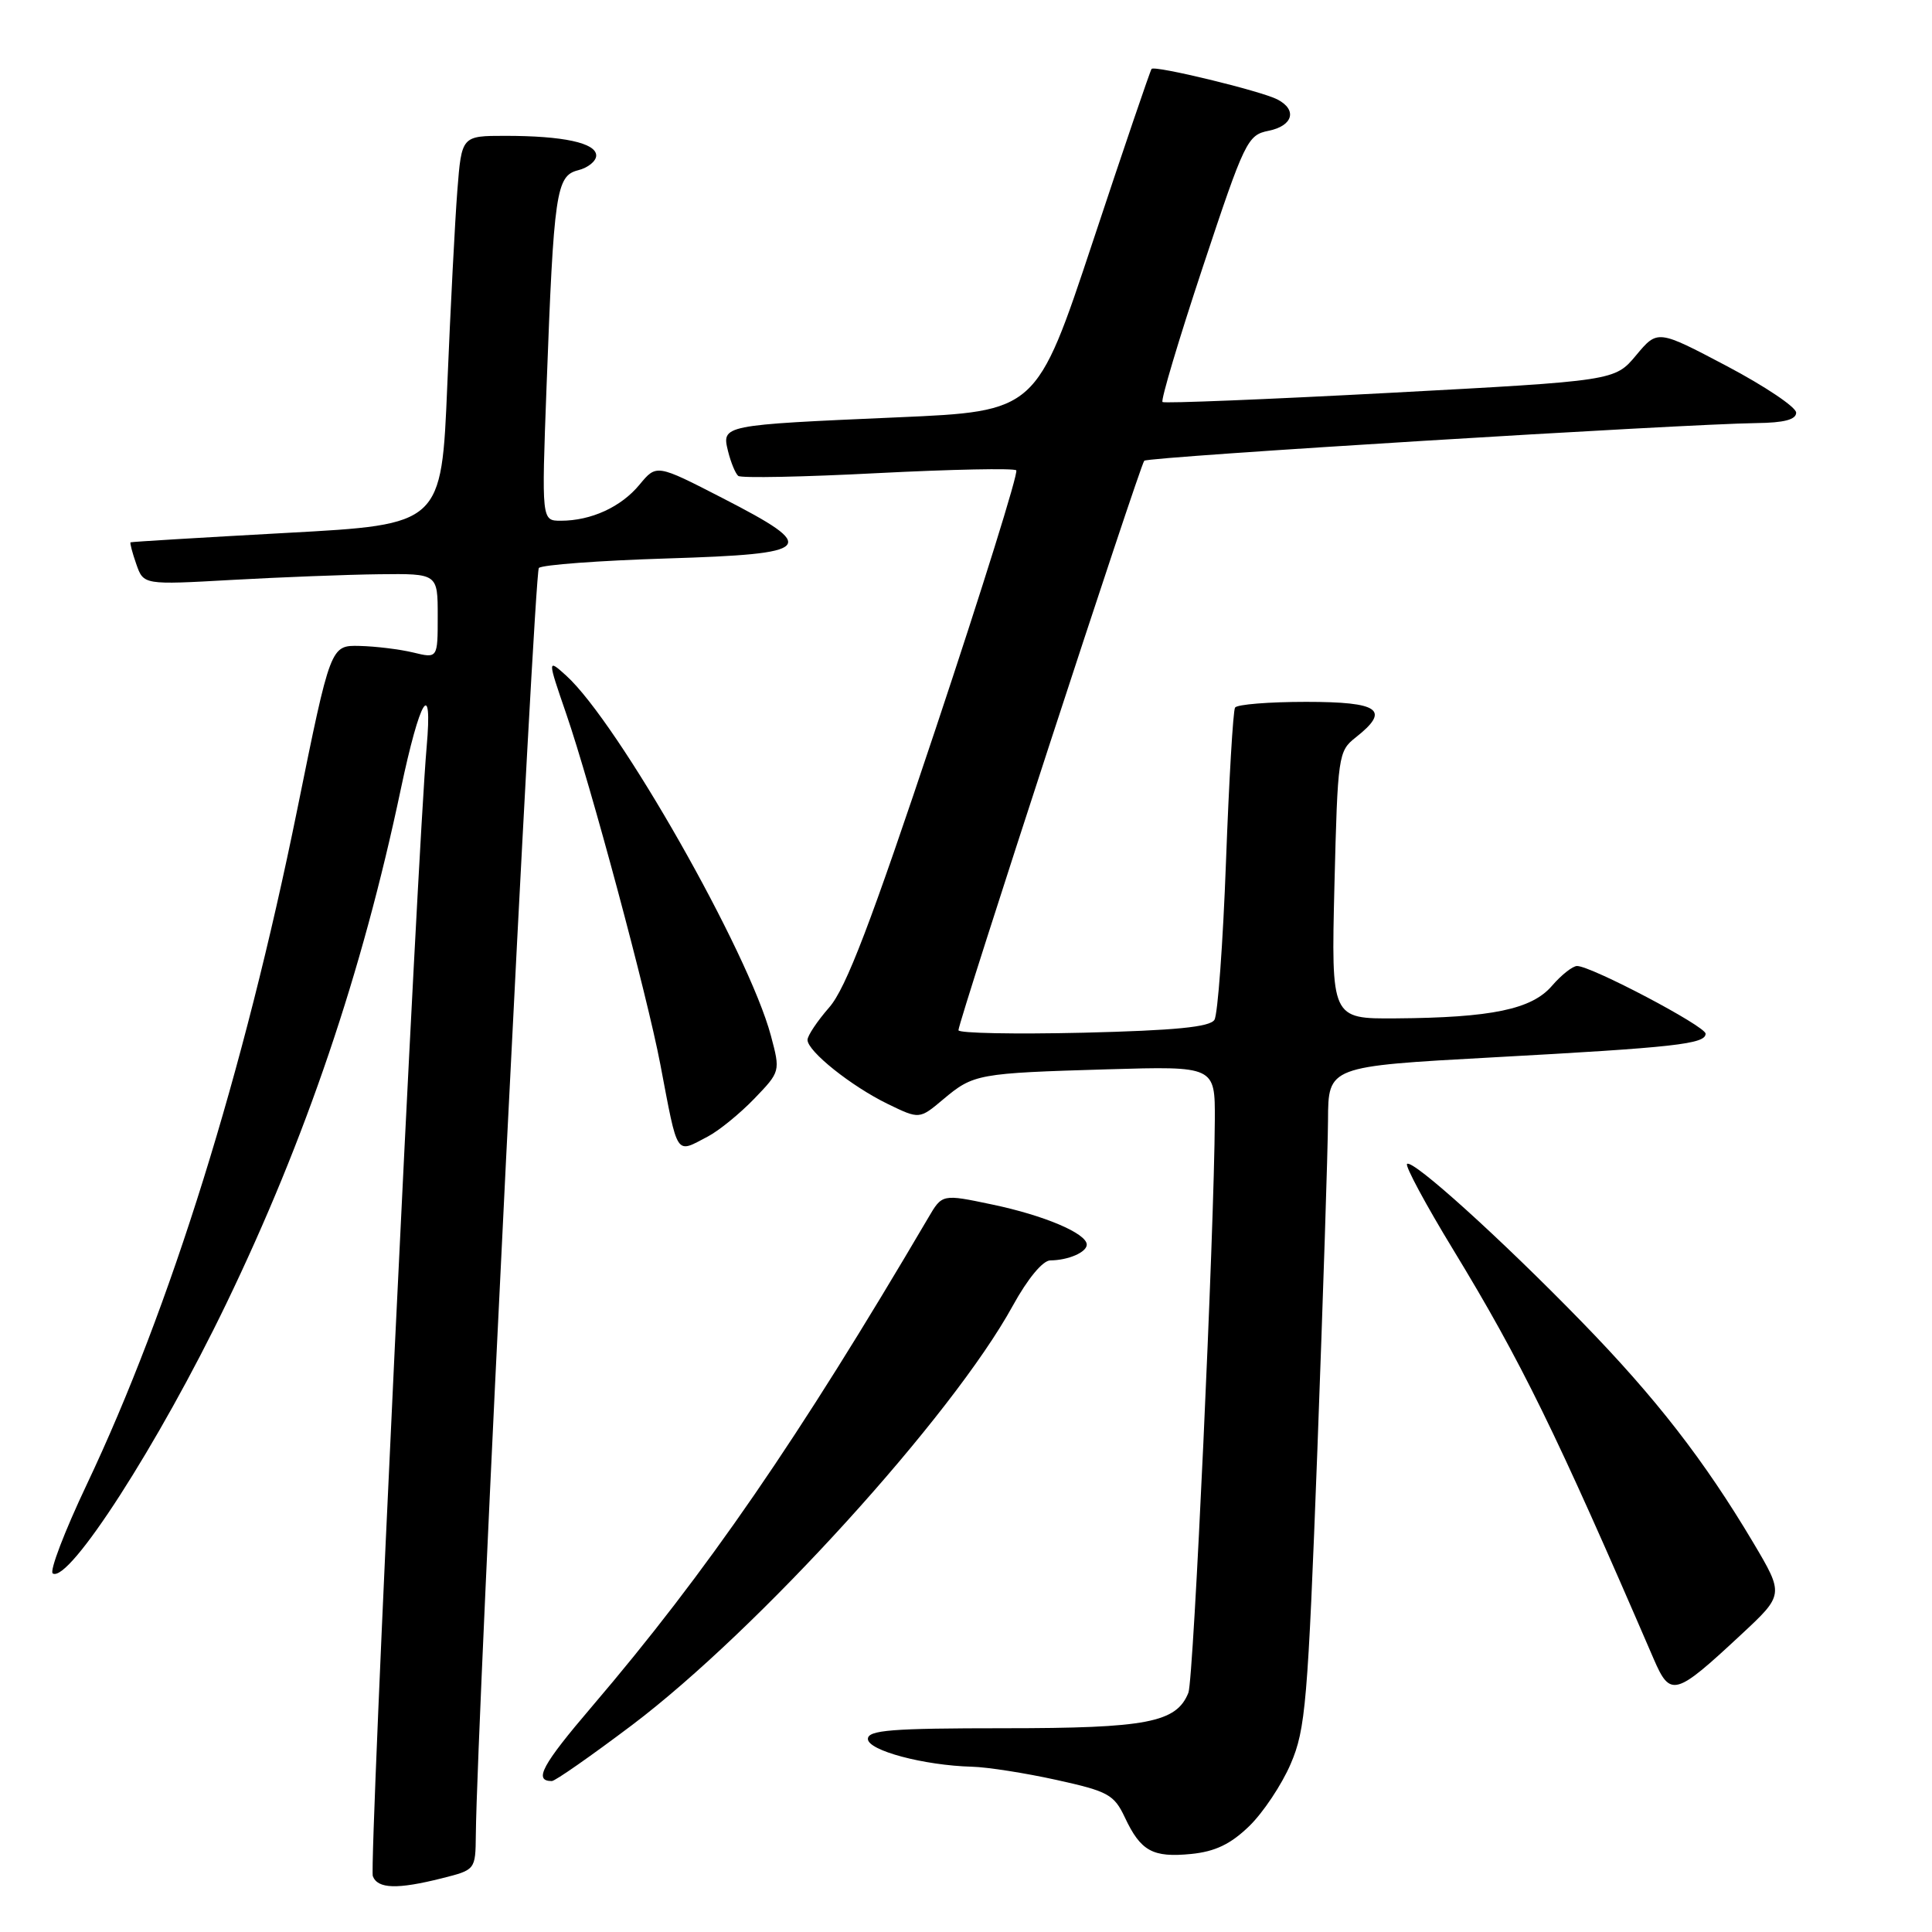 <?xml version="1.0" encoding="UTF-8" standalone="no"?>
<!DOCTYPE svg PUBLIC "-//W3C//DTD SVG 1.1//EN" "http://www.w3.org/Graphics/SVG/1.1/DTD/svg11.dtd" >
<svg xmlns="http://www.w3.org/2000/svg" xmlns:xlink="http://www.w3.org/1999/xlink" version="1.1" viewBox="0 0 256 256">
 <g >
 <path fill="currentColor"
d=" M 58.56 248.88 C 63.00 247.76 63.00 247.76 63.05 243.13 C 63.19 228.19 70.78 75.89 71.40 75.26 C 71.82 74.84 79.44 74.28 88.33 74.00 C 107.96 73.39 108.66 72.64 95.74 66.00 C 86.99 61.50 86.99 61.50 84.74 64.22 C 82.30 67.18 78.33 69.00 74.31 69.00 C 71.76 69.00 71.76 69.00 72.42 51.25 C 73.38 25.46 73.69 23.29 76.60 22.56 C 77.92 22.23 79.00 21.35 79.00 20.61 C 79.00 18.94 74.64 18.00 66.96 18.00 C 61.17 18.00 61.17 18.00 60.60 25.25 C 60.29 29.24 59.69 40.83 59.27 51.00 C 58.50 69.50 58.50 69.50 38.00 70.61 C 26.72 71.23 17.41 71.79 17.30 71.86 C 17.19 71.94 17.53 73.24 18.06 74.75 C 19.02 77.50 19.02 77.50 30.76 76.84 C 37.22 76.48 45.99 76.14 50.25 76.09 C 58.00 76.00 58.00 76.00 58.00 81.62 C 58.00 87.25 58.00 87.25 54.75 86.46 C 52.96 86.03 49.77 85.64 47.65 85.59 C 43.80 85.50 43.80 85.50 39.40 107.20 C 32.30 142.15 22.61 173.25 11.48 196.74 C 8.55 202.92 6.53 208.21 6.99 208.49 C 9.13 209.81 21.02 191.33 29.99 172.73 C 40.53 150.88 47.97 128.94 53.11 104.56 C 55.66 92.48 57.35 89.73 56.53 99.00 C 55.29 113.15 48.89 247.28 49.40 248.60 C 50.05 250.29 52.64 250.37 58.56 248.88 Z  M 165.52 241.98 C 167.36 240.20 169.84 236.48 171.02 233.73 C 173.00 229.14 173.29 225.62 174.56 192.11 C 175.31 171.97 175.95 152.30 175.97 148.40 C 176.00 141.30 176.00 141.30 197.75 140.11 C 221.97 138.79 226.00 138.34 226.00 136.97 C 226.00 135.98 210.84 128.00 208.97 128.00 C 208.39 128.00 206.89 129.18 205.64 130.63 C 202.97 133.74 197.63 134.85 184.94 134.94 C 176.39 135.00 176.39 135.00 176.82 117.29 C 177.25 100.10 177.33 99.53 179.63 97.72 C 184.28 94.06 182.80 93.00 173.06 93.00 C 168.14 93.00 163.91 93.34 163.65 93.76 C 163.39 94.18 162.85 103.37 162.45 114.18 C 162.05 124.99 161.36 134.42 160.92 135.13 C 160.33 136.09 155.73 136.54 143.56 136.84 C 134.45 137.05 127.00 136.91 127.00 136.51 C 127.00 135.34 151.06 61.61 151.62 61.05 C 152.13 60.53 222.93 56.19 232.75 56.06 C 236.40 56.02 238.00 55.60 238.00 54.68 C 238.00 53.95 233.87 51.18 228.82 48.51 C 219.64 43.67 219.64 43.67 216.80 47.07 C 213.97 50.46 213.97 50.46 184.23 52.05 C 167.88 52.92 154.29 53.47 154.04 53.27 C 153.78 53.07 156.18 45.03 159.37 35.41 C 164.93 18.65 165.30 17.89 168.09 17.33 C 171.33 16.68 171.93 14.55 169.25 13.17 C 167.04 12.04 153.01 8.64 152.59 9.13 C 152.42 9.33 148.91 19.62 144.81 32.00 C 137.34 54.50 137.34 54.50 118.92 55.30 C 95.63 56.32 95.62 56.32 96.47 59.79 C 96.84 61.28 97.45 62.75 97.82 63.06 C 98.19 63.37 106.51 63.20 116.30 62.69 C 126.09 62.19 134.35 62.02 134.66 62.32 C 134.96 62.63 130.16 78.02 123.99 96.53 C 115.37 122.39 112.10 130.95 109.88 133.48 C 108.30 135.29 107.00 137.23 107.00 137.79 C 107.00 139.30 112.80 143.93 117.63 146.28 C 121.83 148.32 121.83 148.32 124.99 145.66 C 128.99 142.30 129.56 142.20 146.75 141.69 C 161.00 141.27 161.00 141.27 160.97 148.39 C 160.90 163.04 158.16 222.57 157.47 224.29 C 155.89 228.25 152.00 229.00 133.05 229.00 C 118.14 229.00 115.00 229.25 115.00 230.42 C 115.00 231.95 122.42 233.93 128.80 234.10 C 130.83 234.15 135.87 234.94 139.99 235.85 C 146.84 237.36 147.62 237.79 149.05 240.82 C 151.16 245.30 152.73 246.16 157.84 245.66 C 161.02 245.34 163.06 244.36 165.52 241.98 Z  M 83.71 228.61 C 100.43 215.99 126.17 187.66 134.21 173.00 C 136.18 169.42 138.17 167.02 139.17 167.01 C 141.55 166.99 144.00 165.93 144.00 164.92 C 144.00 163.44 138.36 161.04 131.45 159.60 C 124.84 158.21 124.84 158.21 123.00 161.36 C 105.74 190.73 93.62 208.34 78.44 226.12 C 71.81 233.88 70.67 236.00 73.12 236.00 C 73.56 236.00 78.32 232.67 83.71 228.61 Z  M 230.68 216.62 C 236.40 211.30 236.40 211.30 232.31 204.40 C 225.83 193.51 219.41 185.23 209.60 175.16 C 198.85 164.11 187.14 153.53 186.44 154.23 C 186.17 154.50 188.92 159.62 192.57 165.61 C 201.58 180.43 206.13 189.71 219.11 219.79 C 221.33 224.93 221.94 224.76 230.68 216.62 Z  M 93.80 150.59 C 95.28 149.81 98.05 147.55 99.95 145.58 C 103.40 141.99 103.41 141.97 102.15 137.24 C 99.19 126.15 81.91 95.75 75.01 89.51 C 72.53 87.27 72.53 87.33 75.02 94.56 C 78.28 104.03 85.73 131.78 87.49 141.00 C 89.87 153.48 89.46 152.86 93.80 150.59 Z "/>
</g>
</svg>